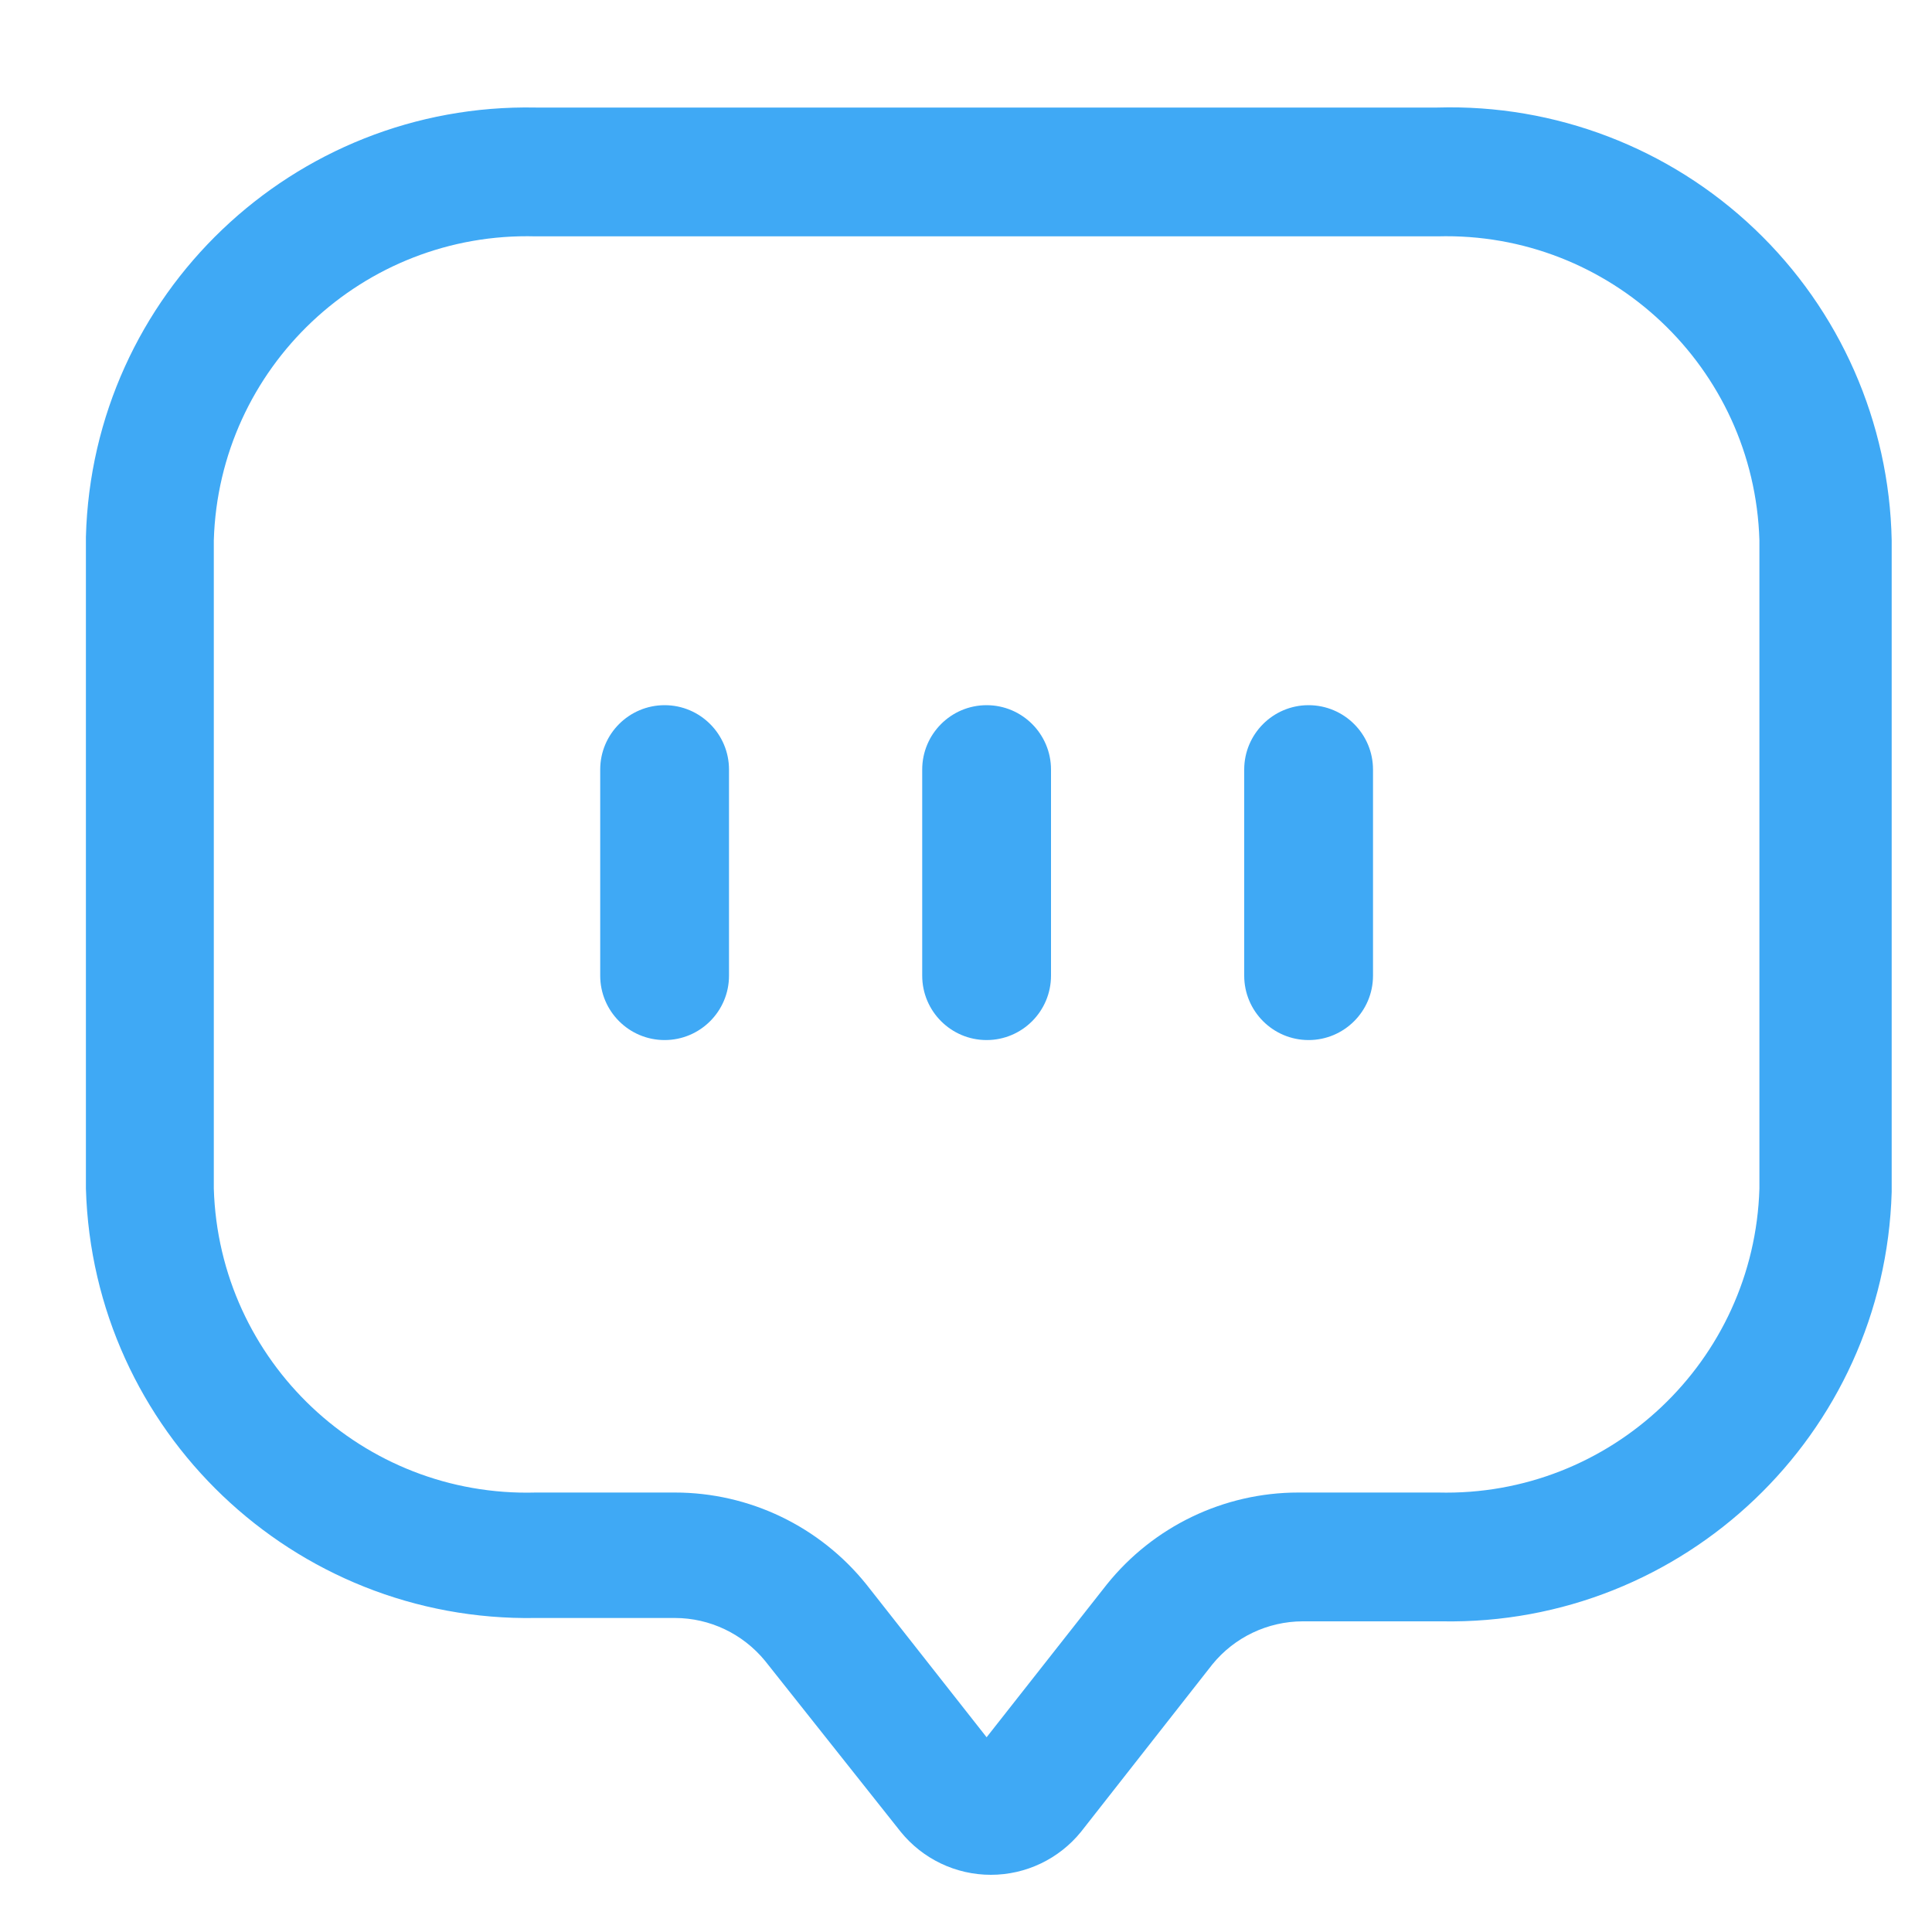 <svg width="15" height="15" viewBox="0 0 15 15" fill="none" xmlns="http://www.w3.org/2000/svg">
<path fill-rule="evenodd" clip-rule="evenodd" d="M4.16 0.835H11.16C12.074 0.808 12.962 1.148 13.624 1.779C14.287 2.41 14.669 3.28 14.687 4.195V9.255C14.632 11.136 13.074 12.622 11.193 12.588H10.113C9.842 12.589 9.585 12.711 9.413 12.922L8.393 14.222C8.222 14.433 7.965 14.556 7.693 14.556C7.421 14.556 7.164 14.433 6.993 14.222L5.94 12.895C5.768 12.685 5.511 12.562 5.24 12.562H4.16C2.279 12.595 0.721 11.109 0.667 9.228V4.168C0.717 2.286 2.277 0.798 4.16 0.835ZM11.166 11.588C12.505 11.622 13.62 10.567 13.66 9.228V4.195C13.62 2.853 12.501 1.798 11.16 1.835H4.16C2.818 1.798 1.7 2.853 1.66 4.195V9.228C1.7 10.57 2.818 11.626 4.16 11.588H5.24C5.818 11.588 6.365 11.851 6.727 12.302L7.66 13.488L8.593 12.302C8.955 11.851 9.502 11.588 10.08 11.588H11.166Z" fill="#3FA9F5"/>
<path d="M5.16 5.475C4.884 5.475 4.66 5.699 4.66 5.975V7.575C4.66 7.851 4.884 8.075 5.16 8.075C5.436 8.075 5.66 7.851 5.66 7.575V5.975C5.66 5.699 5.436 5.475 5.16 5.475V5.475Z" fill="#3FA9F5"/>
<path d="M7.66 5.475C7.384 5.475 7.16 5.699 7.16 5.975V7.575C7.16 7.851 7.384 8.075 7.66 8.075C7.936 8.075 8.16 7.851 8.16 7.575V5.975C8.16 5.699 7.936 5.475 7.66 5.475V5.475Z" fill="#3FA9F5"/>
<path d="M10.16 5.475C9.884 5.475 9.66 5.699 9.66 5.975V7.575C9.66 7.851 9.884 8.075 10.16 8.075C10.436 8.075 10.66 7.851 10.66 7.575V5.975C10.66 5.699 10.436 5.475 10.16 5.475V5.475Z" fill="#3FA9F5"/>
</svg>

